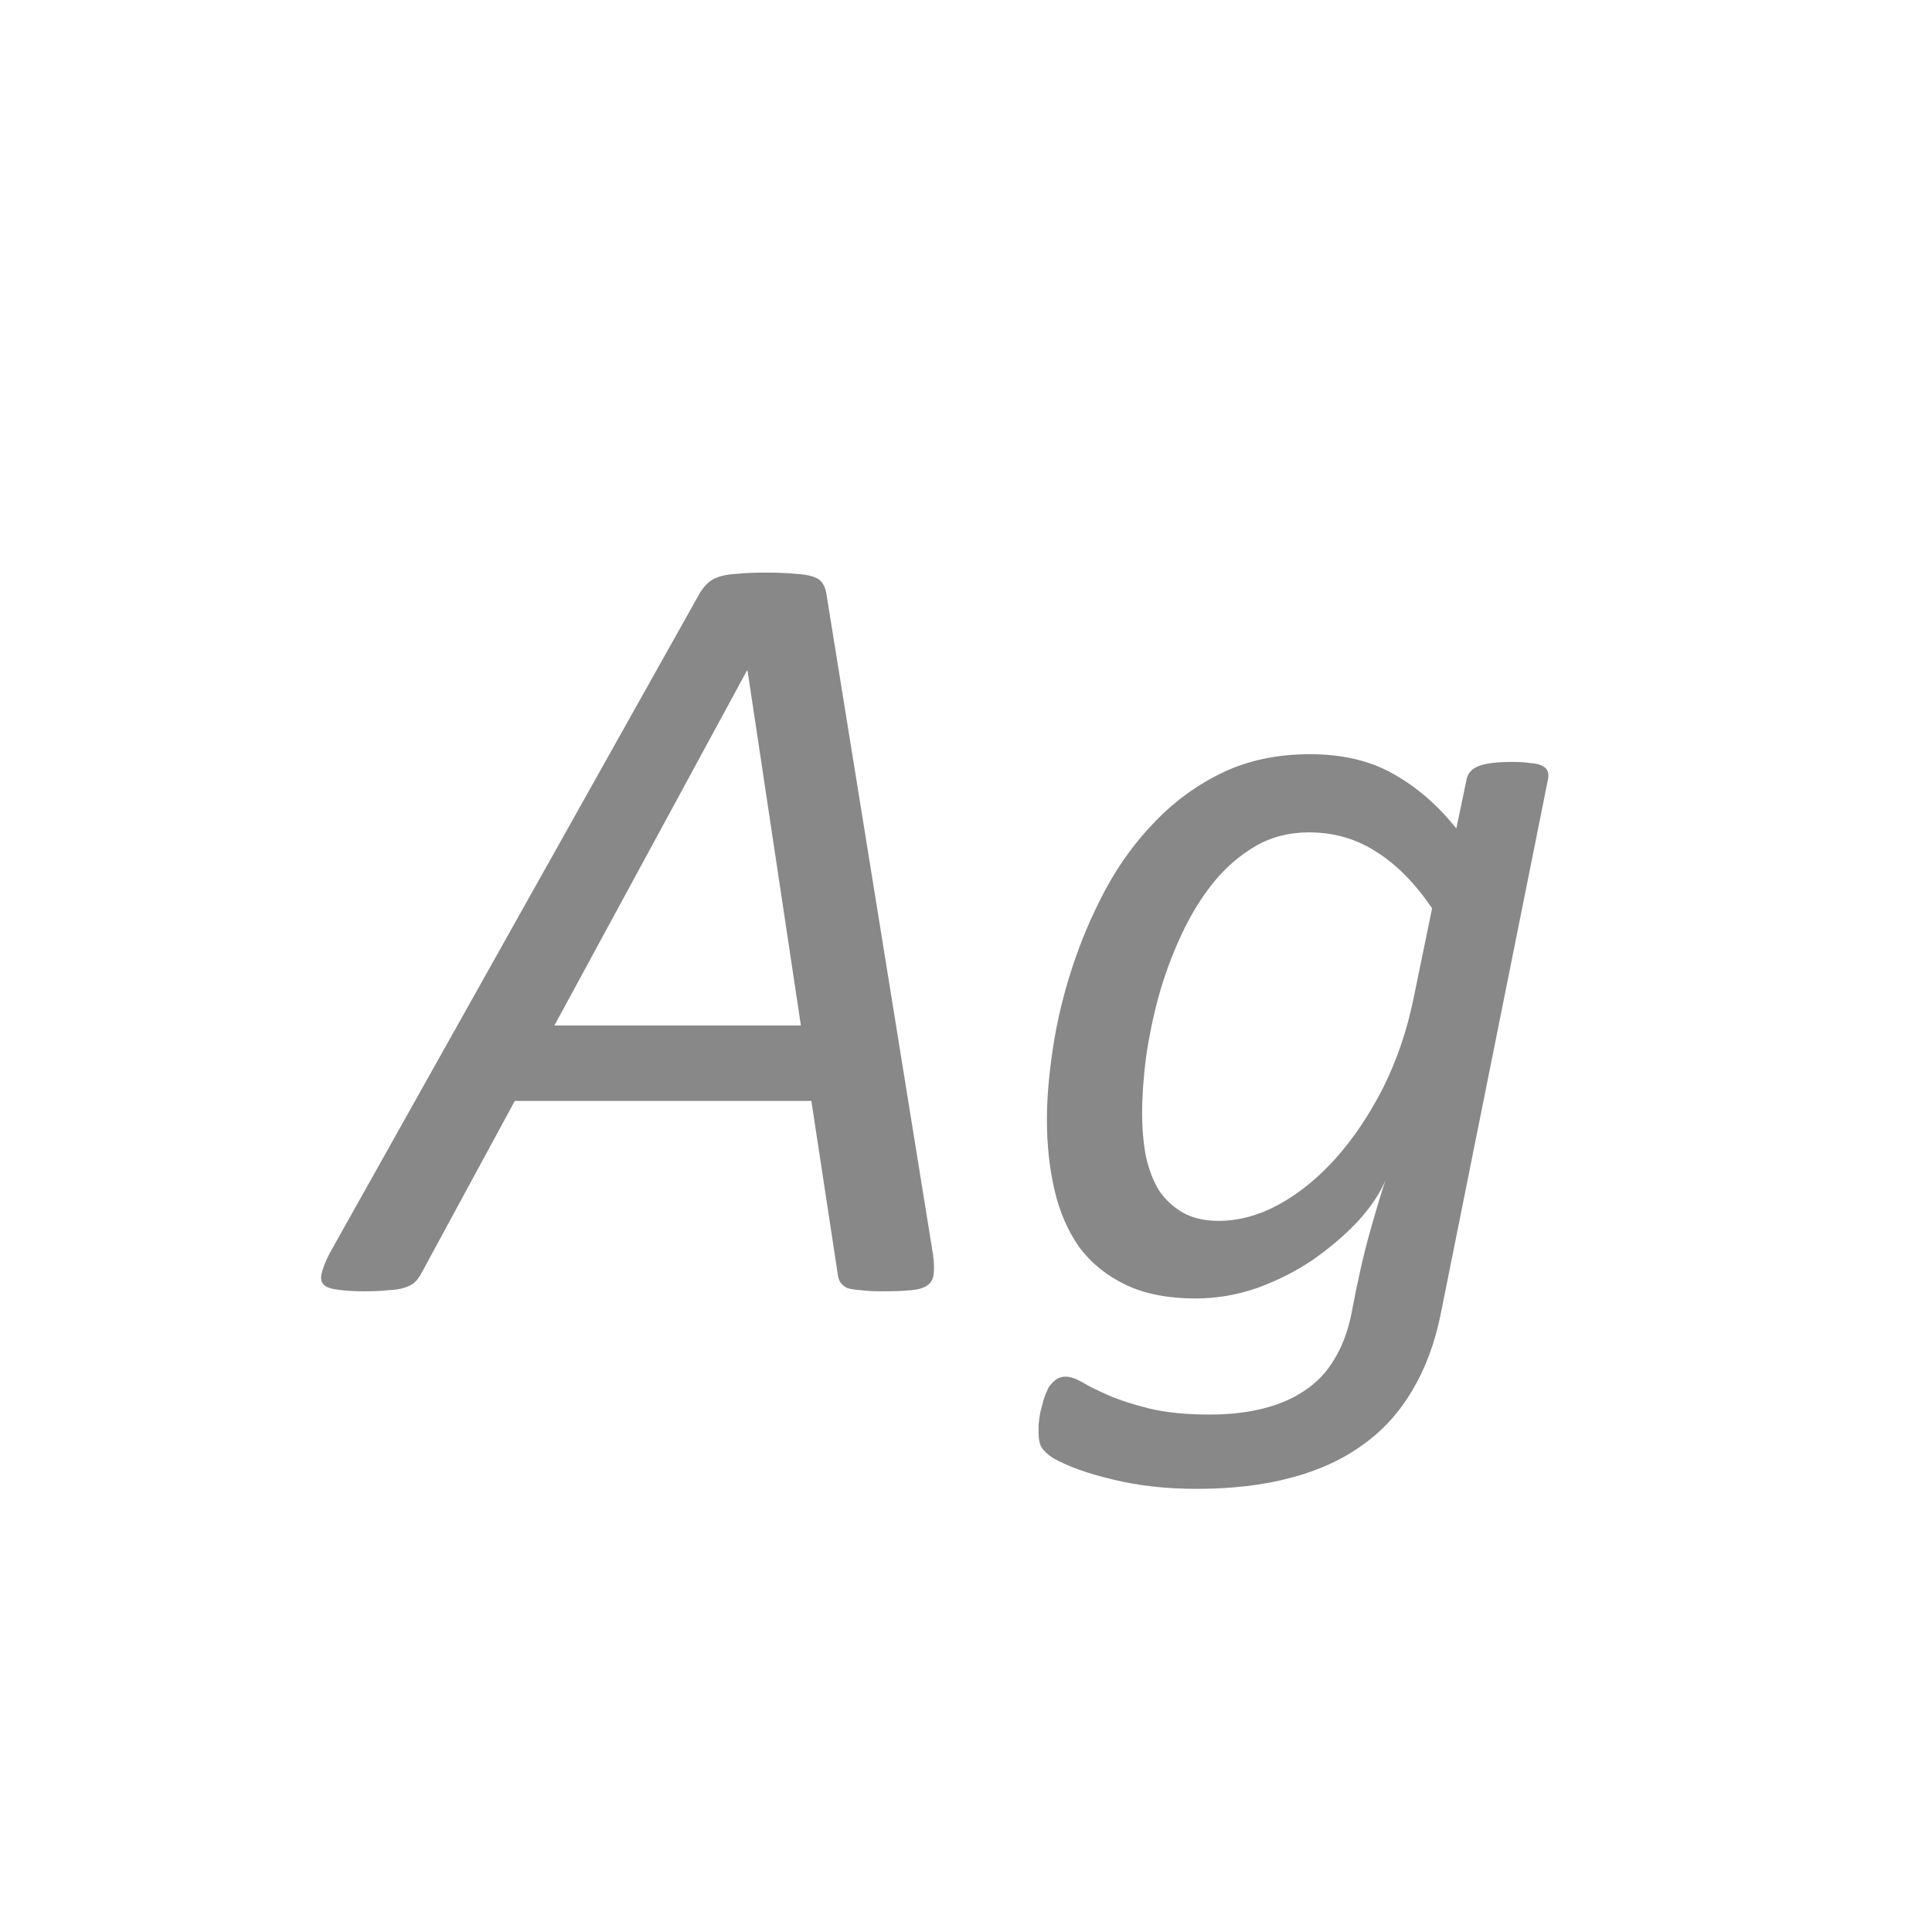 <svg width="24" height="24" viewBox="0 0 24 24" fill="none" xmlns="http://www.w3.org/2000/svg">
<path d="M11.59 15.583C11.604 15.683 11.606 15.765 11.597 15.829C11.592 15.888 11.567 15.934 11.521 15.966C11.48 15.998 11.414 16.018 11.323 16.027C11.232 16.037 11.109 16.041 10.954 16.041C10.854 16.041 10.767 16.037 10.694 16.027C10.621 16.023 10.565 16.014 10.523 16C10.487 15.982 10.46 15.959 10.441 15.932C10.423 15.904 10.412 15.87 10.407 15.829L10.079 13.676H6.395L5.239 15.809C5.216 15.854 5.189 15.893 5.157 15.925C5.13 15.952 5.089 15.975 5.034 15.993C4.984 16.011 4.916 16.023 4.829 16.027C4.747 16.037 4.645 16.041 4.521 16.041C4.385 16.041 4.275 16.034 4.193 16.02C4.111 16.011 4.054 15.991 4.022 15.959C3.991 15.927 3.981 15.882 3.995 15.822C4.009 15.758 4.041 15.676 4.091 15.576L8.698 7.359C8.73 7.309 8.764 7.268 8.801 7.236C8.837 7.204 8.885 7.179 8.944 7.161C9.004 7.143 9.079 7.132 9.17 7.127C9.261 7.118 9.373 7.113 9.505 7.113C9.655 7.113 9.776 7.118 9.867 7.127C9.963 7.132 10.038 7.143 10.093 7.161C10.152 7.179 10.193 7.207 10.216 7.243C10.239 7.275 10.255 7.316 10.264 7.366L11.59 15.583ZM9.286 8.33H9.279L6.887 12.739H9.949L9.286 8.33ZM17.899 16.314C17.826 16.679 17.708 16.998 17.544 17.271C17.384 17.545 17.179 17.77 16.929 17.948C16.678 18.131 16.38 18.267 16.033 18.358C15.691 18.45 15.302 18.495 14.864 18.495C14.486 18.495 14.14 18.456 13.825 18.379C13.515 18.306 13.267 18.217 13.08 18.112C13.012 18.067 12.964 18.021 12.937 17.976C12.914 17.935 12.902 17.88 12.902 17.811C12.902 17.784 12.902 17.745 12.902 17.695C12.907 17.645 12.914 17.595 12.923 17.545C12.937 17.495 12.95 17.442 12.964 17.388C12.982 17.333 13.003 17.283 13.025 17.237C13.053 17.196 13.085 17.162 13.121 17.135C13.158 17.112 13.196 17.101 13.237 17.101C13.292 17.101 13.36 17.123 13.442 17.169C13.524 17.219 13.634 17.274 13.771 17.333C13.907 17.392 14.076 17.447 14.276 17.497C14.481 17.547 14.732 17.572 15.028 17.572C15.274 17.572 15.495 17.547 15.691 17.497C15.892 17.447 16.065 17.372 16.211 17.271C16.361 17.171 16.482 17.044 16.573 16.889C16.669 16.734 16.74 16.549 16.785 16.335C16.863 15.92 16.94 15.576 17.018 15.303C17.095 15.029 17.159 14.817 17.209 14.667C17.136 14.836 17.02 15.007 16.86 15.18C16.701 15.348 16.516 15.505 16.307 15.651C16.097 15.793 15.867 15.909 15.616 16C15.366 16.087 15.11 16.13 14.851 16.13C14.509 16.13 14.219 16.073 13.982 15.959C13.745 15.845 13.554 15.69 13.408 15.494C13.267 15.294 13.164 15.059 13.101 14.79C13.037 14.517 13.005 14.223 13.005 13.908C13.005 13.644 13.03 13.348 13.08 13.02C13.13 12.687 13.21 12.354 13.319 12.021C13.429 11.684 13.568 11.358 13.736 11.044C13.909 10.725 14.117 10.442 14.358 10.196C14.6 9.946 14.878 9.745 15.192 9.595C15.511 9.444 15.871 9.369 16.273 9.369C16.678 9.369 17.024 9.451 17.311 9.615C17.603 9.779 17.863 10.005 18.091 10.292L18.221 9.67C18.239 9.597 18.291 9.545 18.378 9.513C18.465 9.481 18.599 9.465 18.781 9.465C18.872 9.465 18.948 9.469 19.007 9.479C19.071 9.483 19.121 9.494 19.157 9.513C19.194 9.531 19.216 9.554 19.226 9.581C19.235 9.608 19.237 9.638 19.232 9.67L17.899 16.314ZM17.79 11.283C17.576 10.969 17.343 10.734 17.093 10.579C16.847 10.42 16.569 10.34 16.259 10.34C16.013 10.34 15.792 10.397 15.596 10.511C15.4 10.625 15.224 10.777 15.069 10.969C14.919 11.156 14.787 11.372 14.673 11.618C14.559 11.864 14.466 12.117 14.393 12.377C14.324 12.632 14.272 12.887 14.235 13.143C14.204 13.393 14.188 13.621 14.188 13.826C14.188 14.022 14.204 14.202 14.235 14.366C14.272 14.53 14.326 14.671 14.399 14.79C14.477 14.904 14.575 14.995 14.693 15.063C14.816 15.132 14.964 15.166 15.138 15.166C15.388 15.166 15.639 15.098 15.89 14.961C16.145 14.82 16.382 14.626 16.601 14.38C16.819 14.134 17.013 13.844 17.182 13.512C17.35 13.175 17.476 12.808 17.558 12.411L17.79 11.283Z" fill="#888888"/>
</svg>
